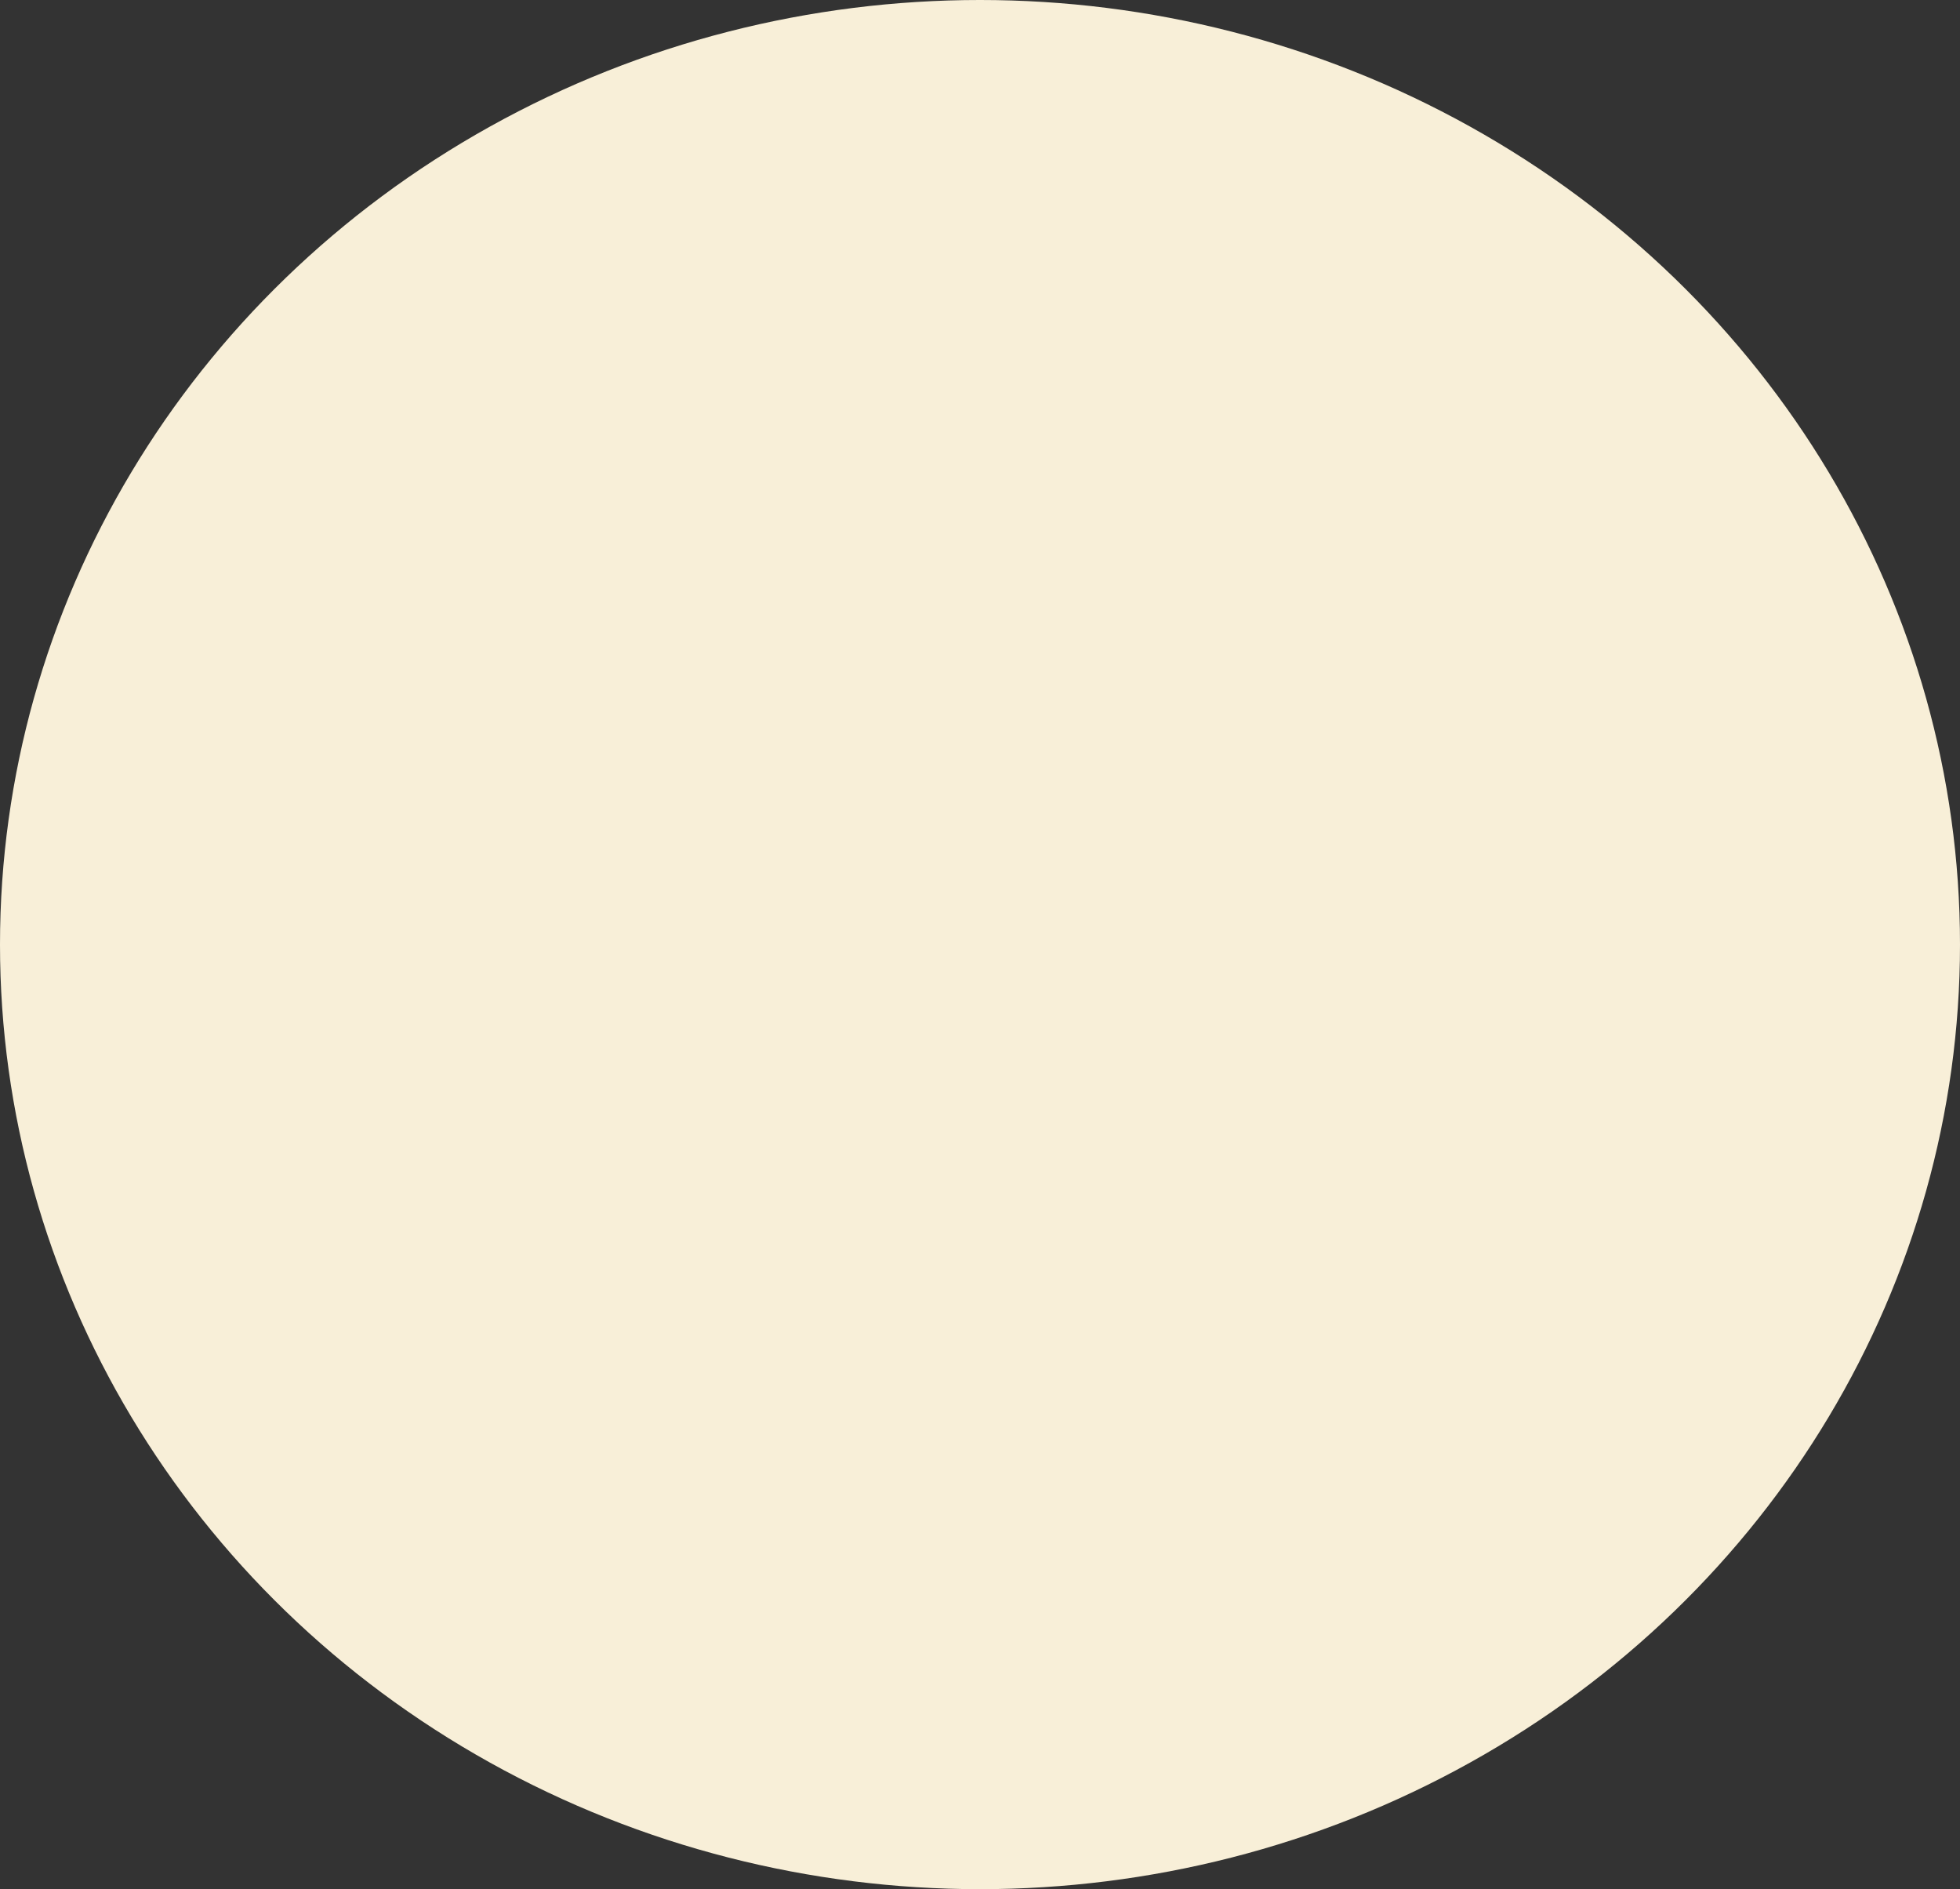 <svg width="358" height="345" viewBox="0 0 358 345" fill="none" xmlns="http://www.w3.org/2000/svg">
<rect x="0" y="0" width="358" height="345" fill="#333333" stroke="none"/>
<ellipse cx="179" cy="172.5" rx="179" ry="172.5" fill="#F8EFD8"/>
</svg>

